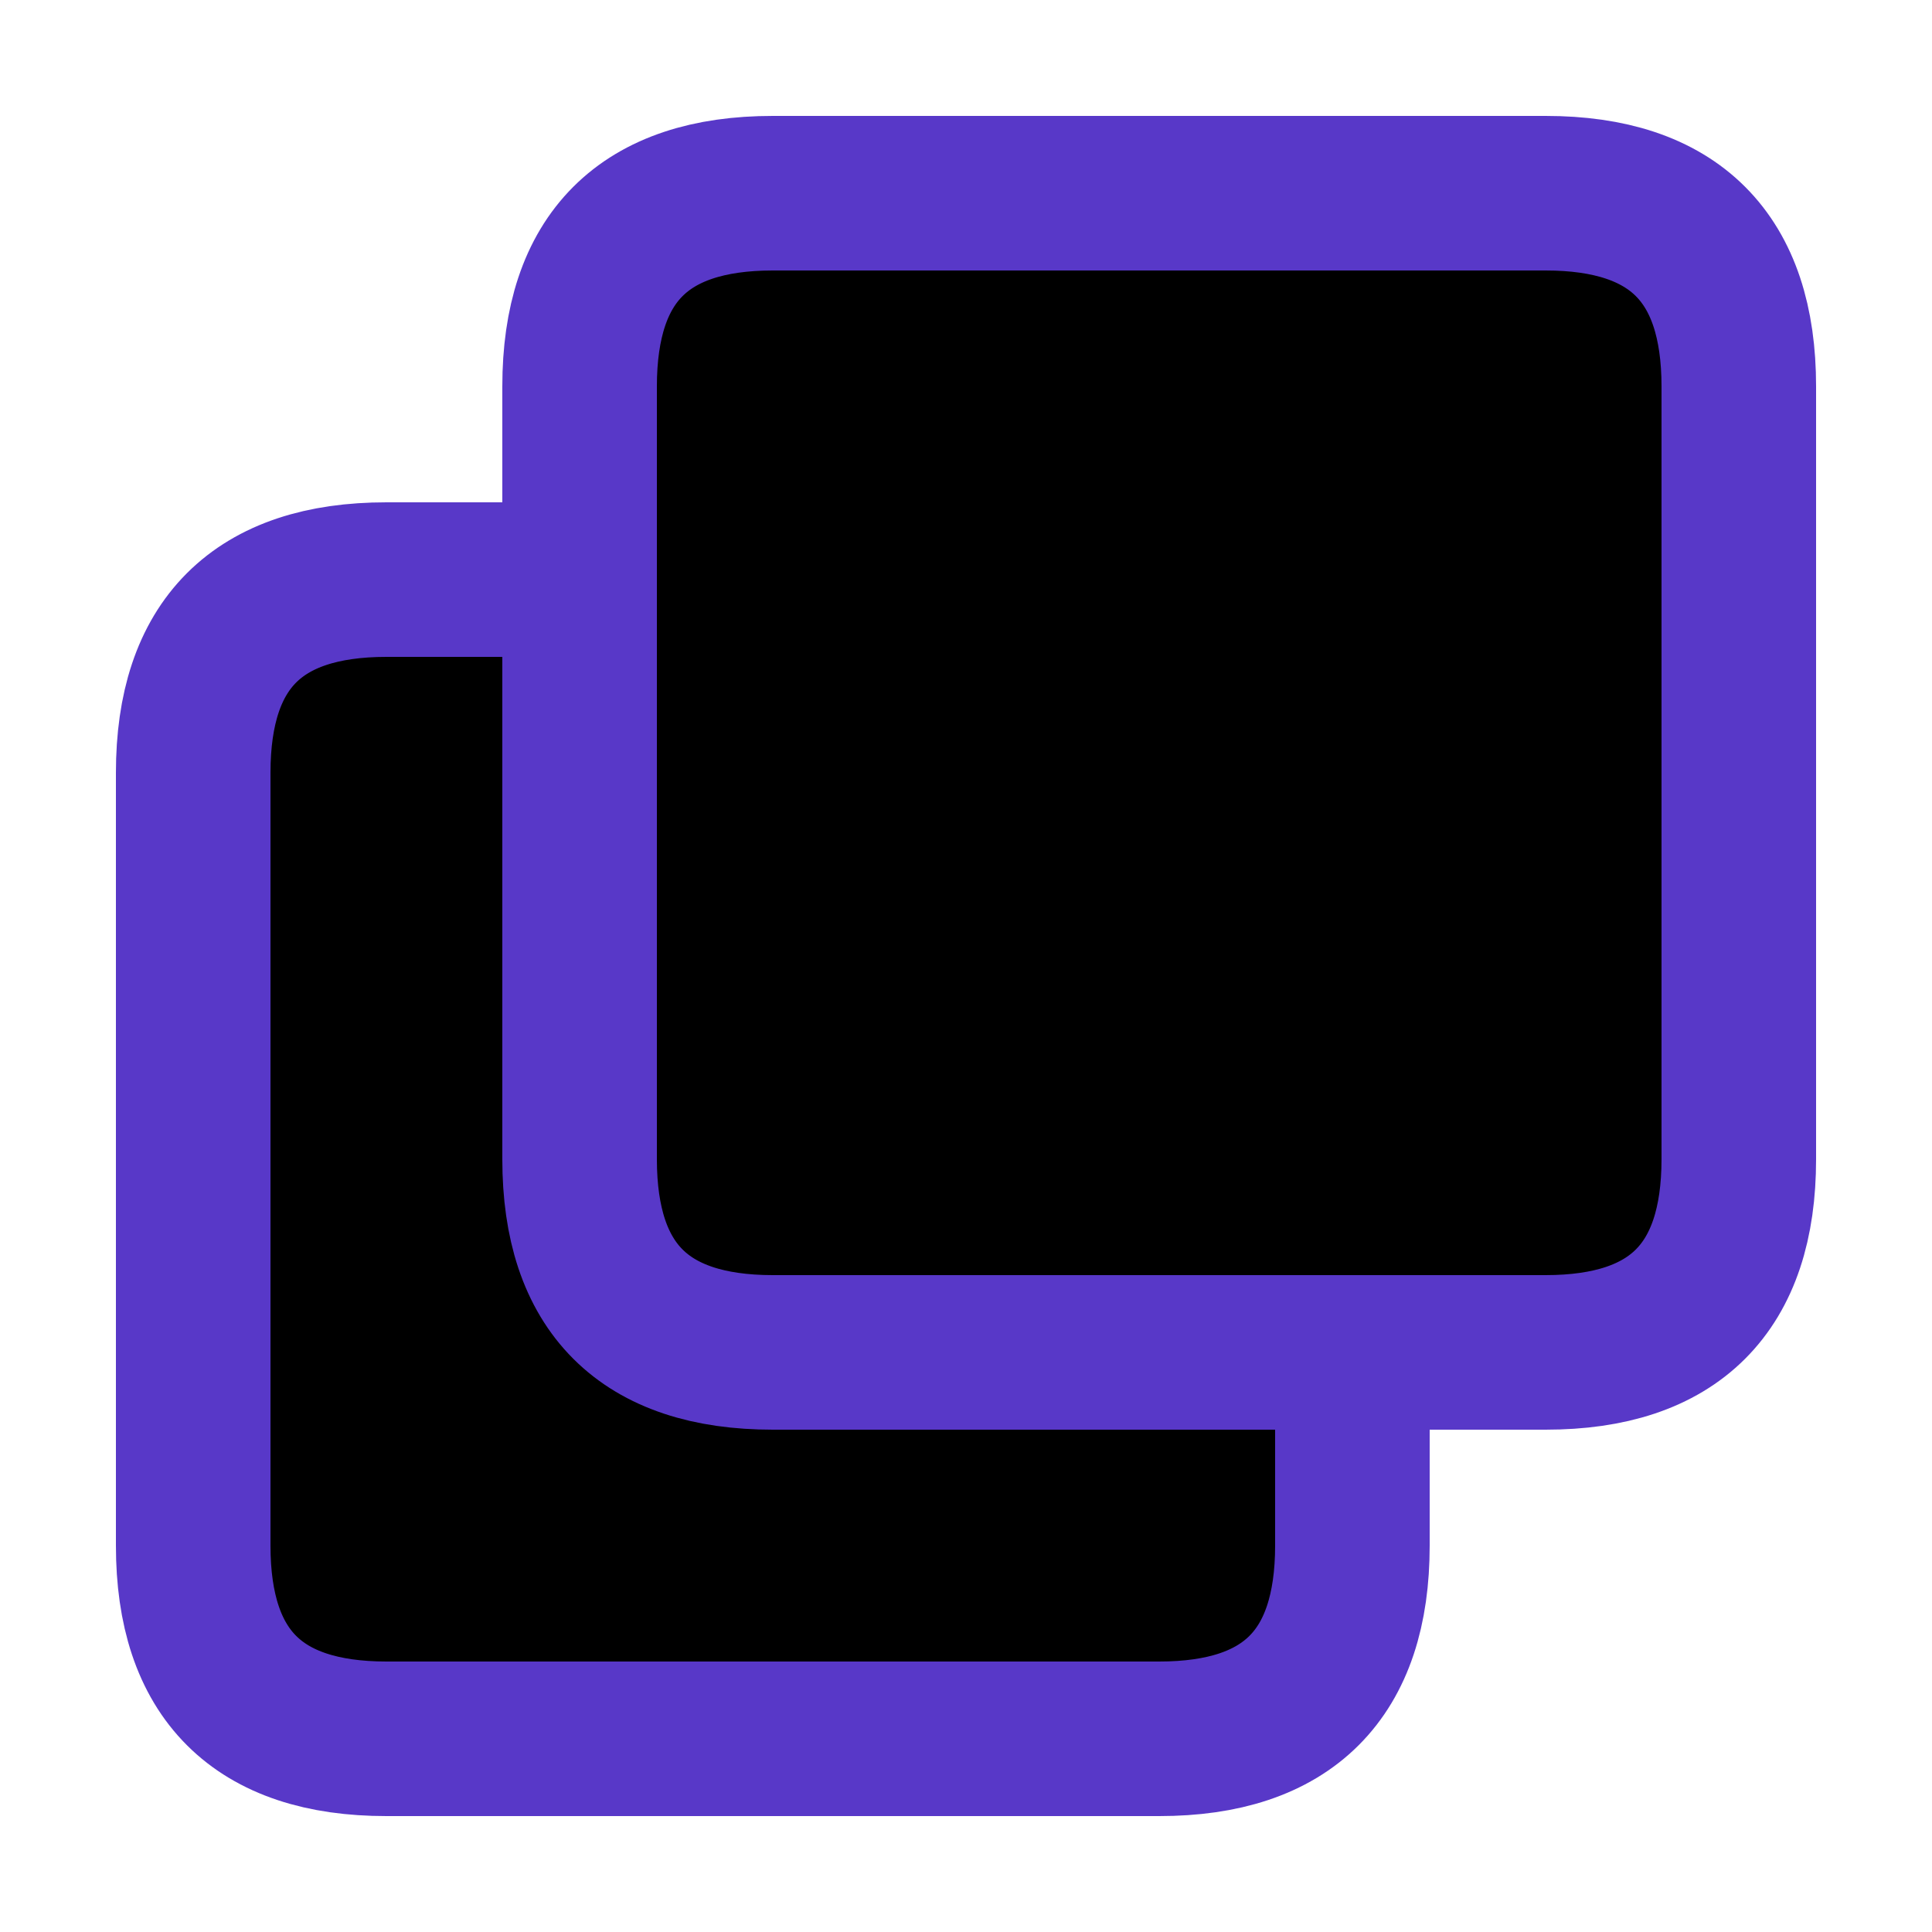 <svg xmlns="http://www.w3.org/2000/svg" xmlns:xlink="http://www.w3.org/1999/xlink" aria-hidden="true" role="img"
    width="50" height="50" viewBox="0 0 100 100" stroke-width="8" color="#5838c8" fill="#ffff5a">
    <!-- Background -->
    <!-- <path d="m0 0h100v100h-100Z" stroke="currentColor" fill="fillColor" > -->
    <!-- Actual Icon -->
    <path d="M30 20q0 -10 10 -10h40q10 0 10 10v40q0 10 -10 10h-40q-10 0 -10 -10z
        M30 30h-10q-10 0 -10 10v40q0 10 10 10h40q10 0 10 -10v-10 h-30q-10 0 -10 -10zv-10" stroke-linejoin="round"
        stroke="currentColor" fill="fillColor" />
</svg>